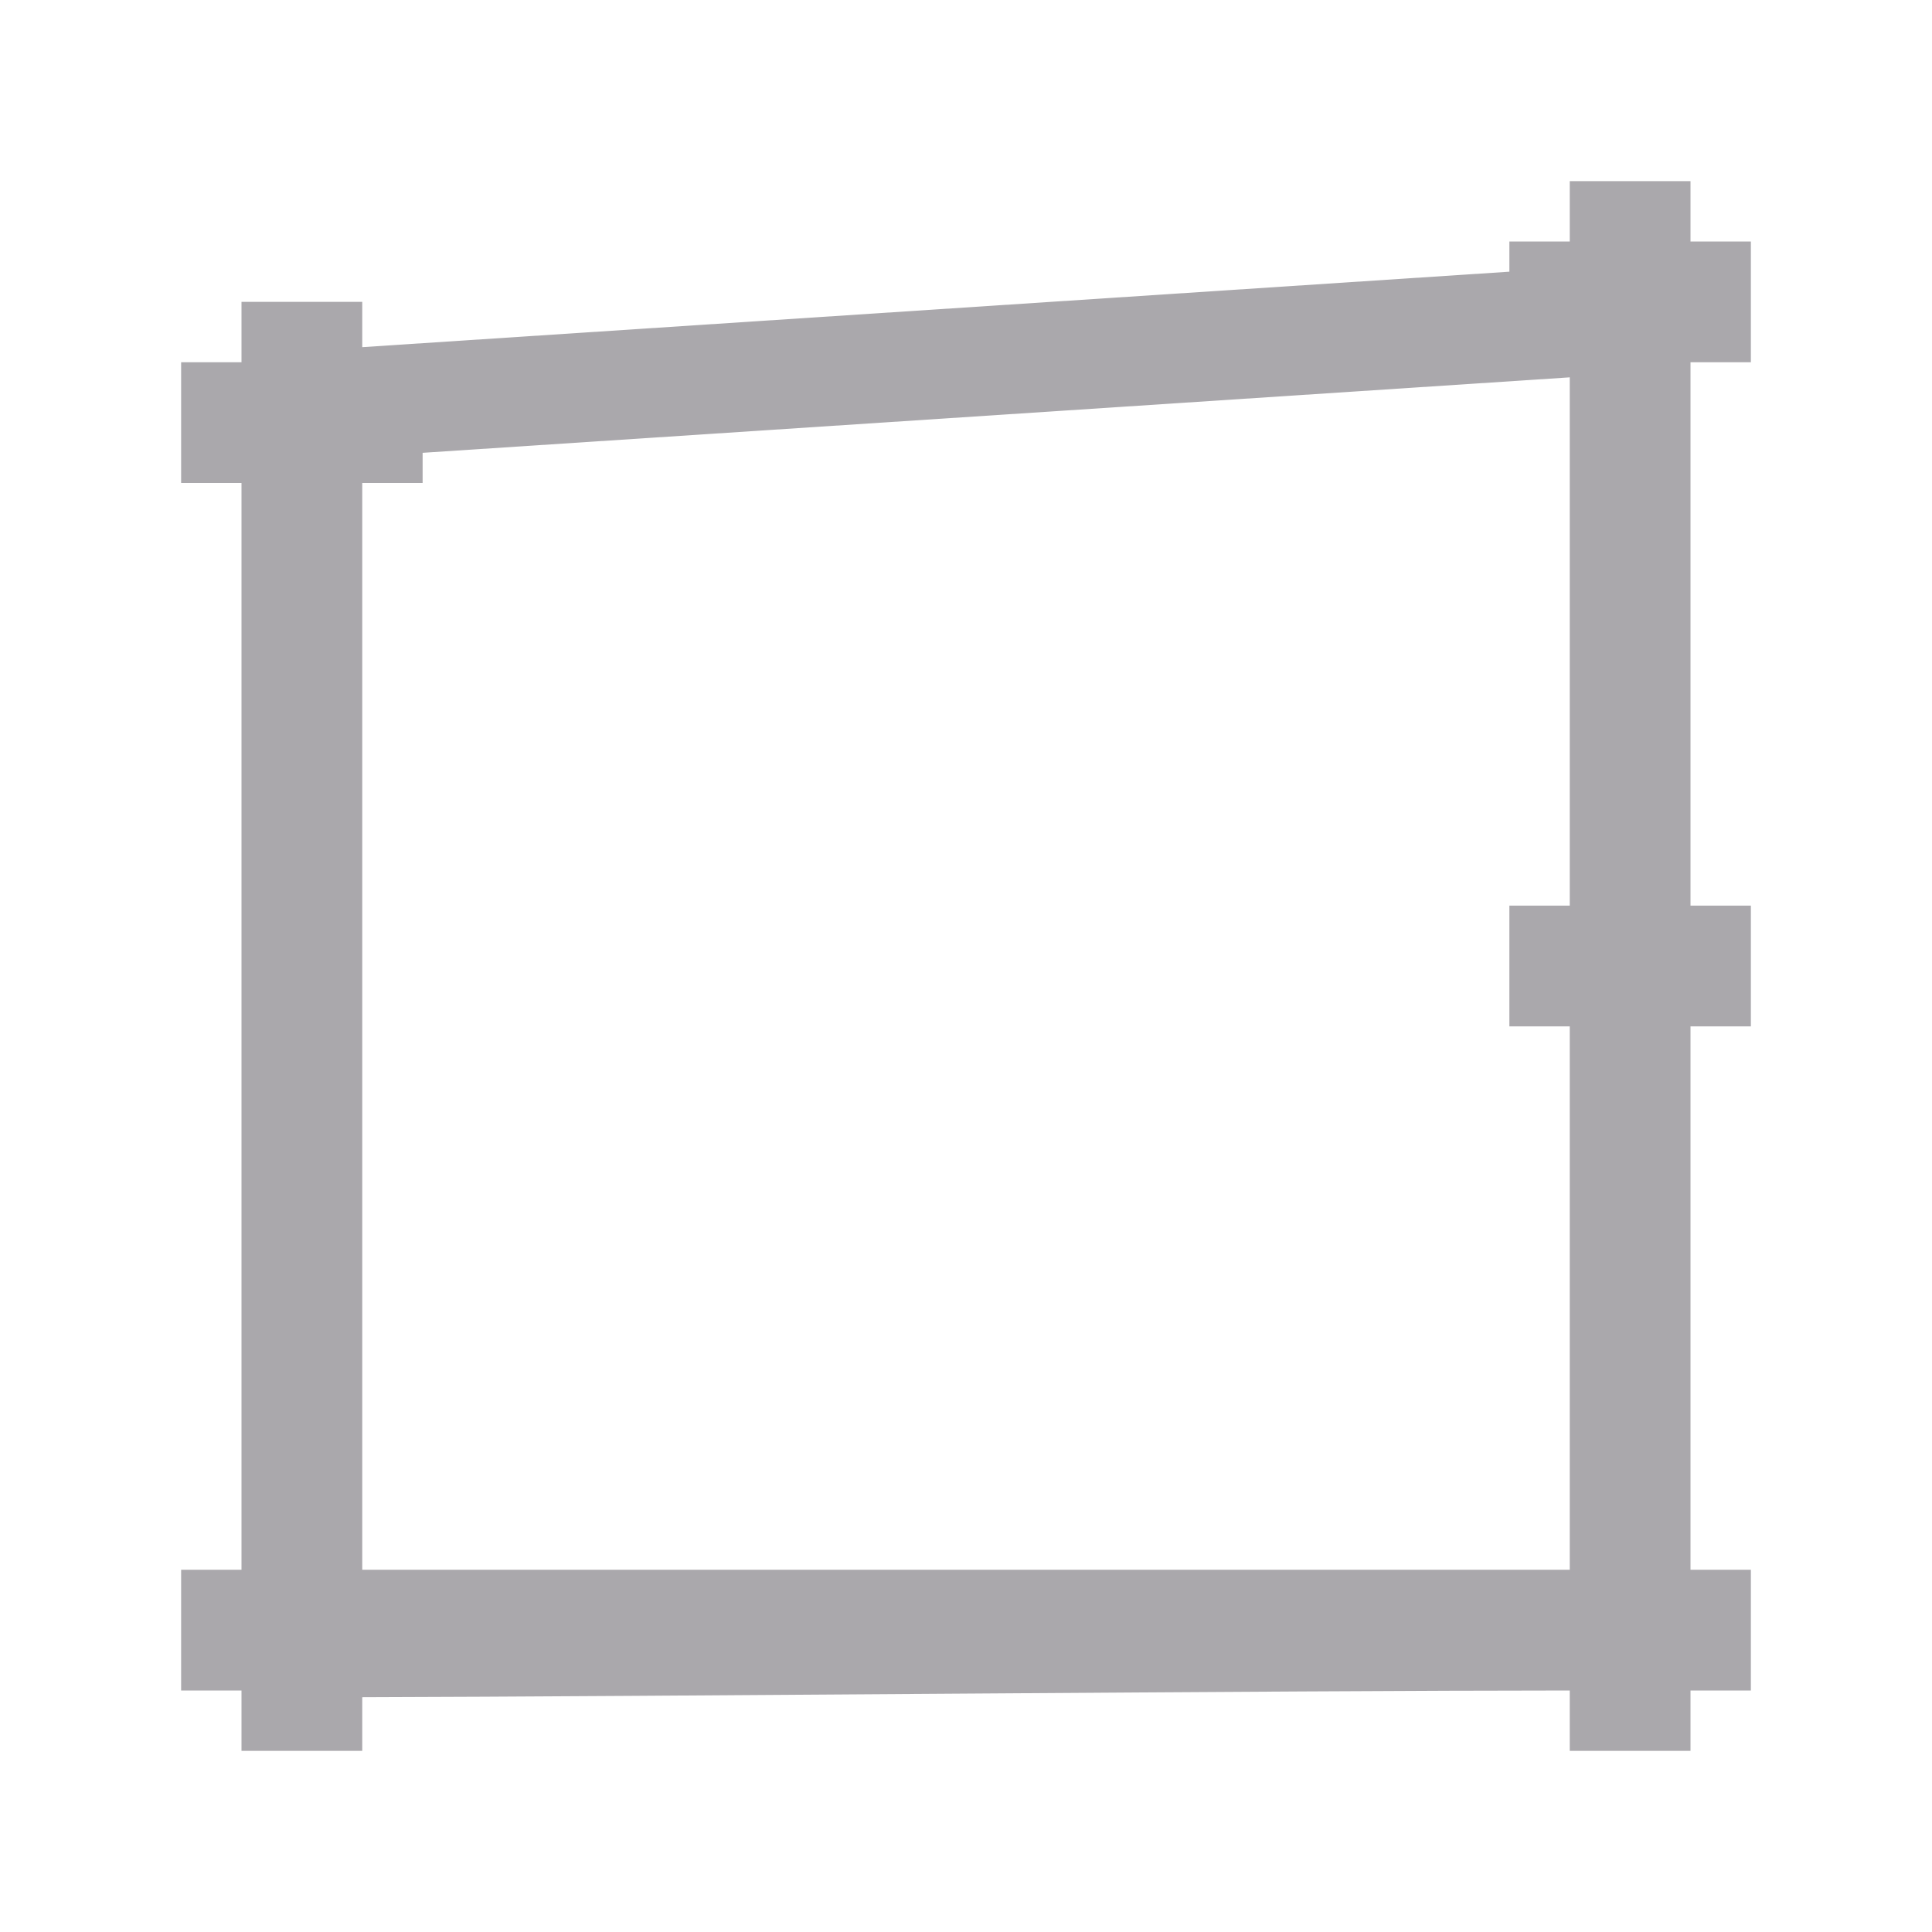 <svg height="32" viewBox="0 0 32 32" width="32" xmlns="http://www.w3.org/2000/svg"><path d="m26 3v1h-1v.5l-19 1.25v-.75h-2v1h-1v2h1v18h-1v2h1v1h2v-.889c4.67-.011 15.33-.111 20-.111v1h2v-1h1v-2h-1v-9h1v-2h-1v-9h1v-2h-1v-1zm0 3.25v8.75h-1v2h1v9h-20v-18h1v-.5z" fill="#aaa8ac"/></svg>
